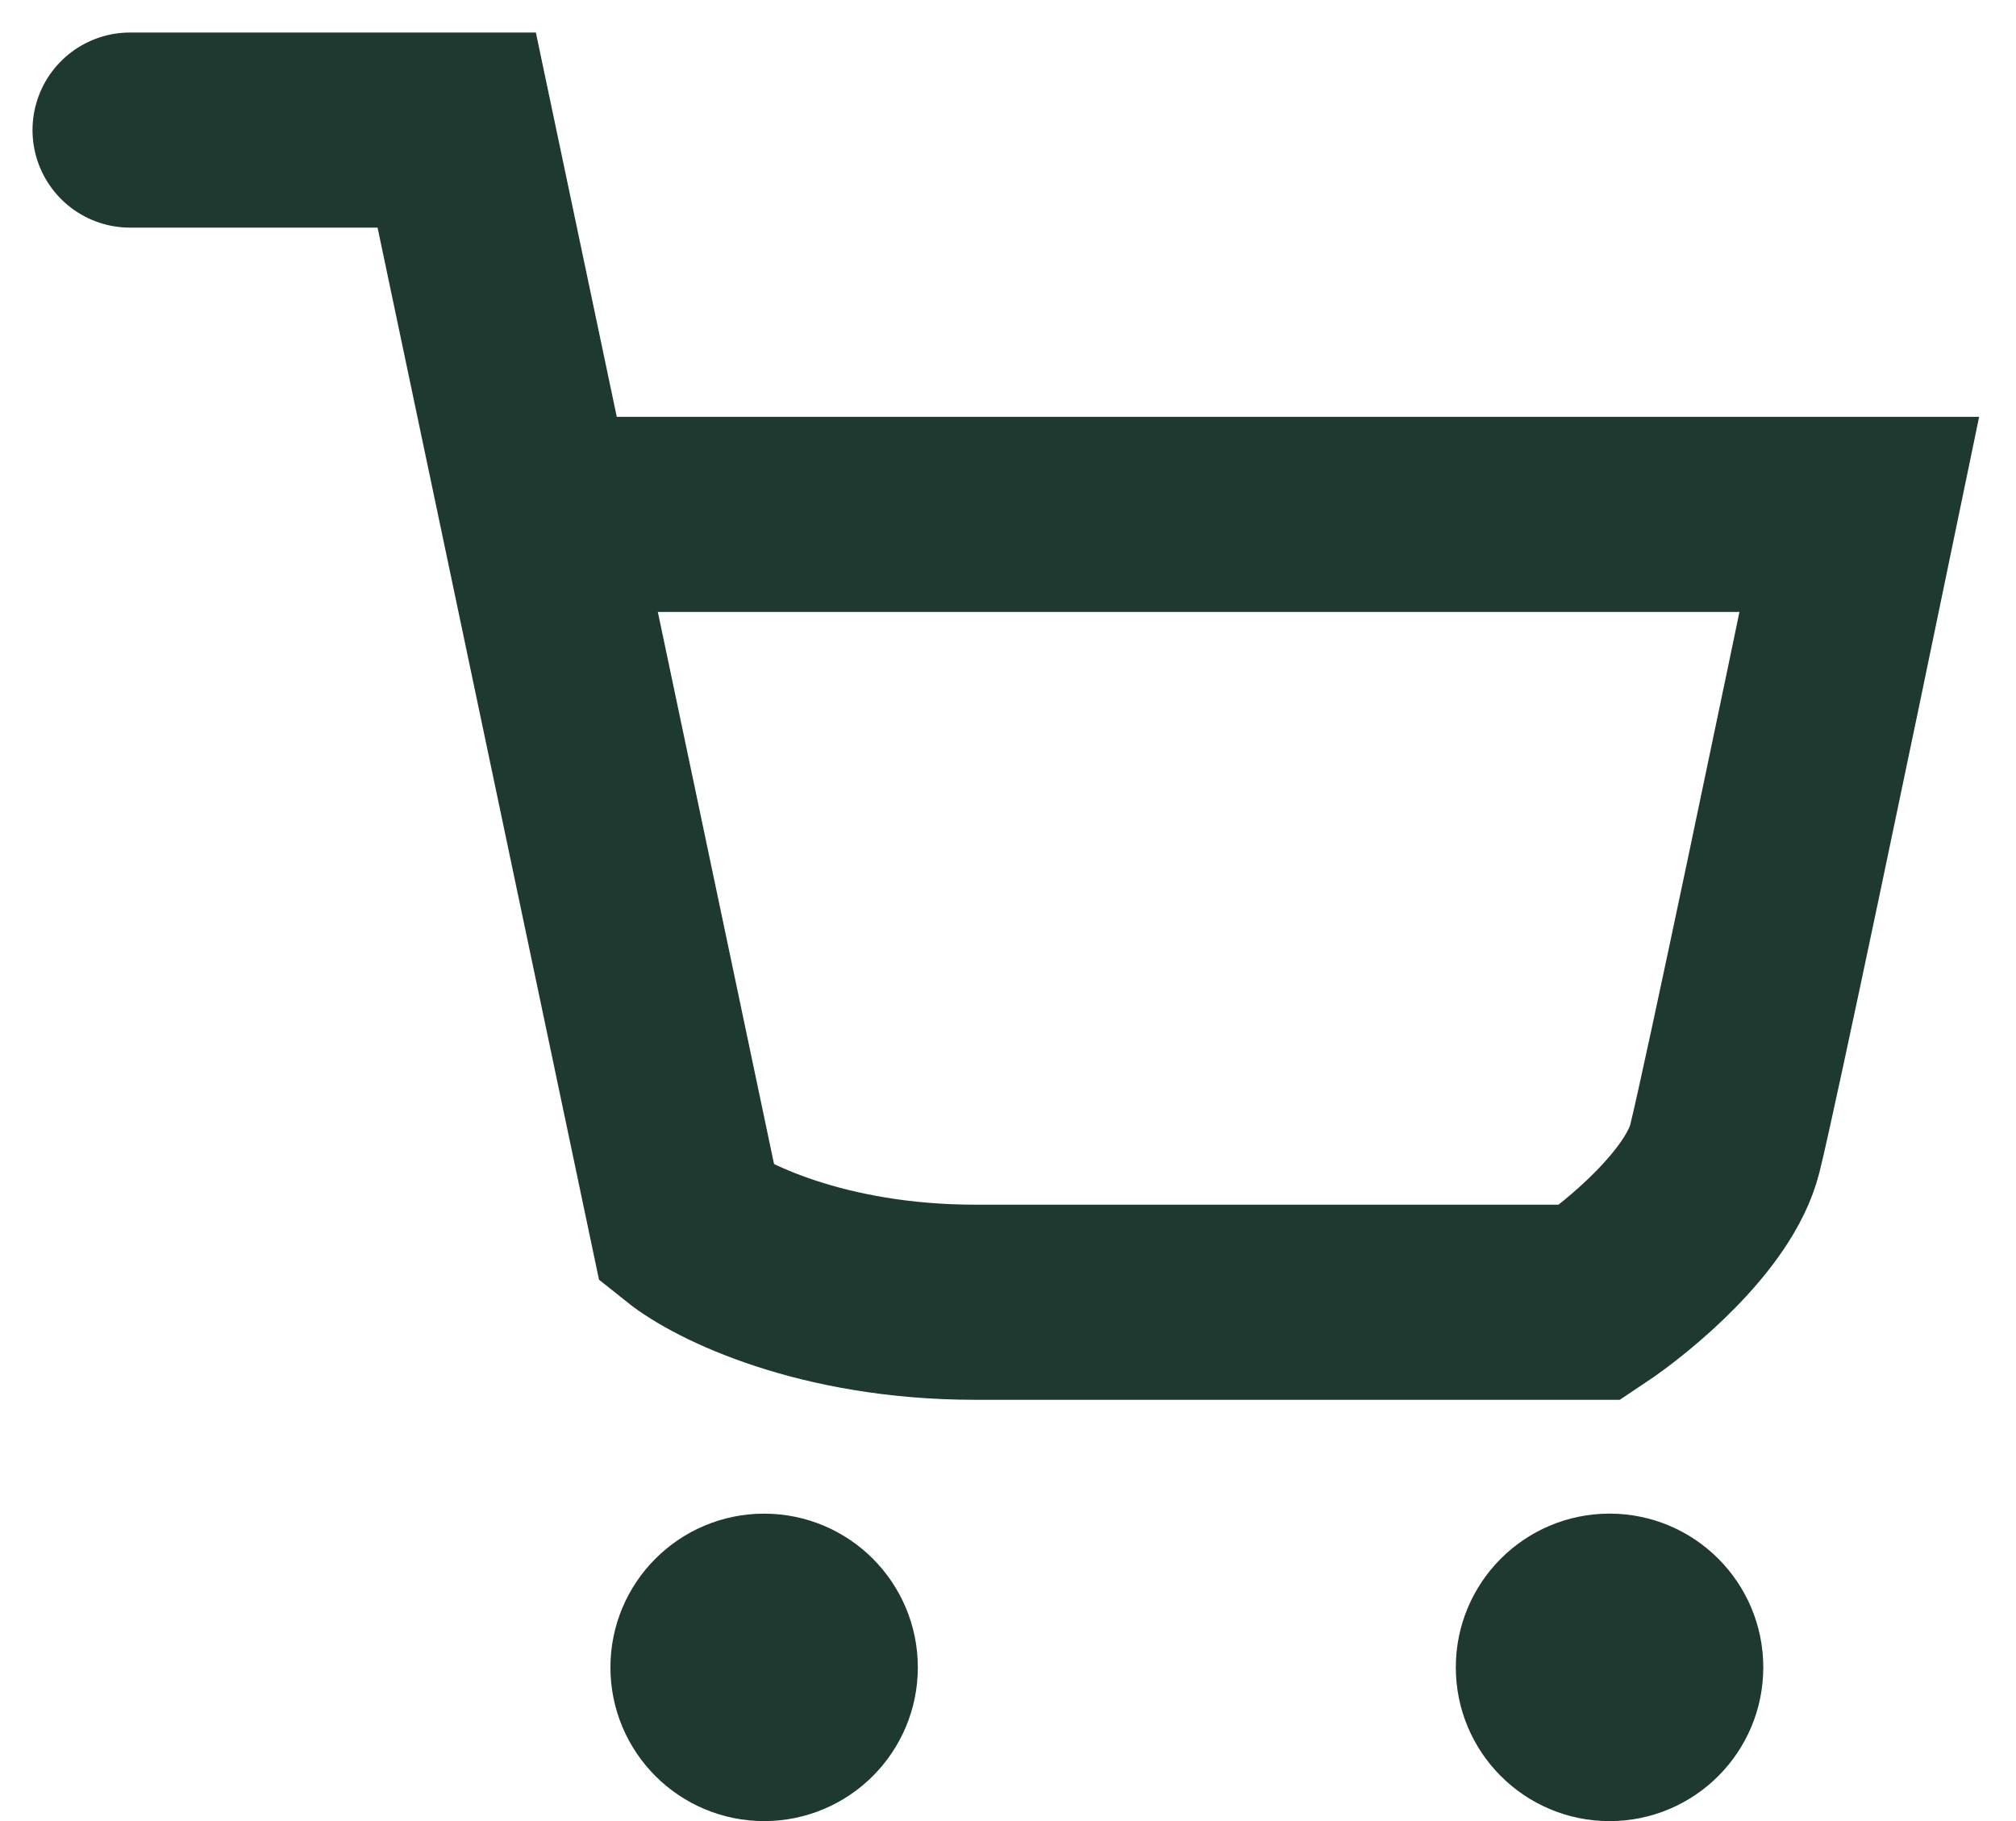 <svg width="31" height="28" viewBox="0 0 31 28" fill="none" xmlns="http://www.w3.org/2000/svg">
<path d="M2 2H7.023L8.267 7.909M8.267 7.909L10.568 18.841C11.061 19.235 12.636 20.023 15 20.023C17.364 20.023 22.288 20.023 24.454 20.023C25.046 19.629 26.286 18.605 26.523 17.659C26.759 16.714 28 10.765 28.591 7.909H8.267Z" stroke="#1E3930" stroke-width="3" stroke-linecap="round"/>
<circle cx="11.75" cy="25.637" r="1.5" fill="#1E3930" stroke="#1E3930" stroke-width="1.727"/>
<circle cx="24.75" cy="25.637" r="1.864" fill="#1E3930" stroke="#1E3930"/>
</svg>
